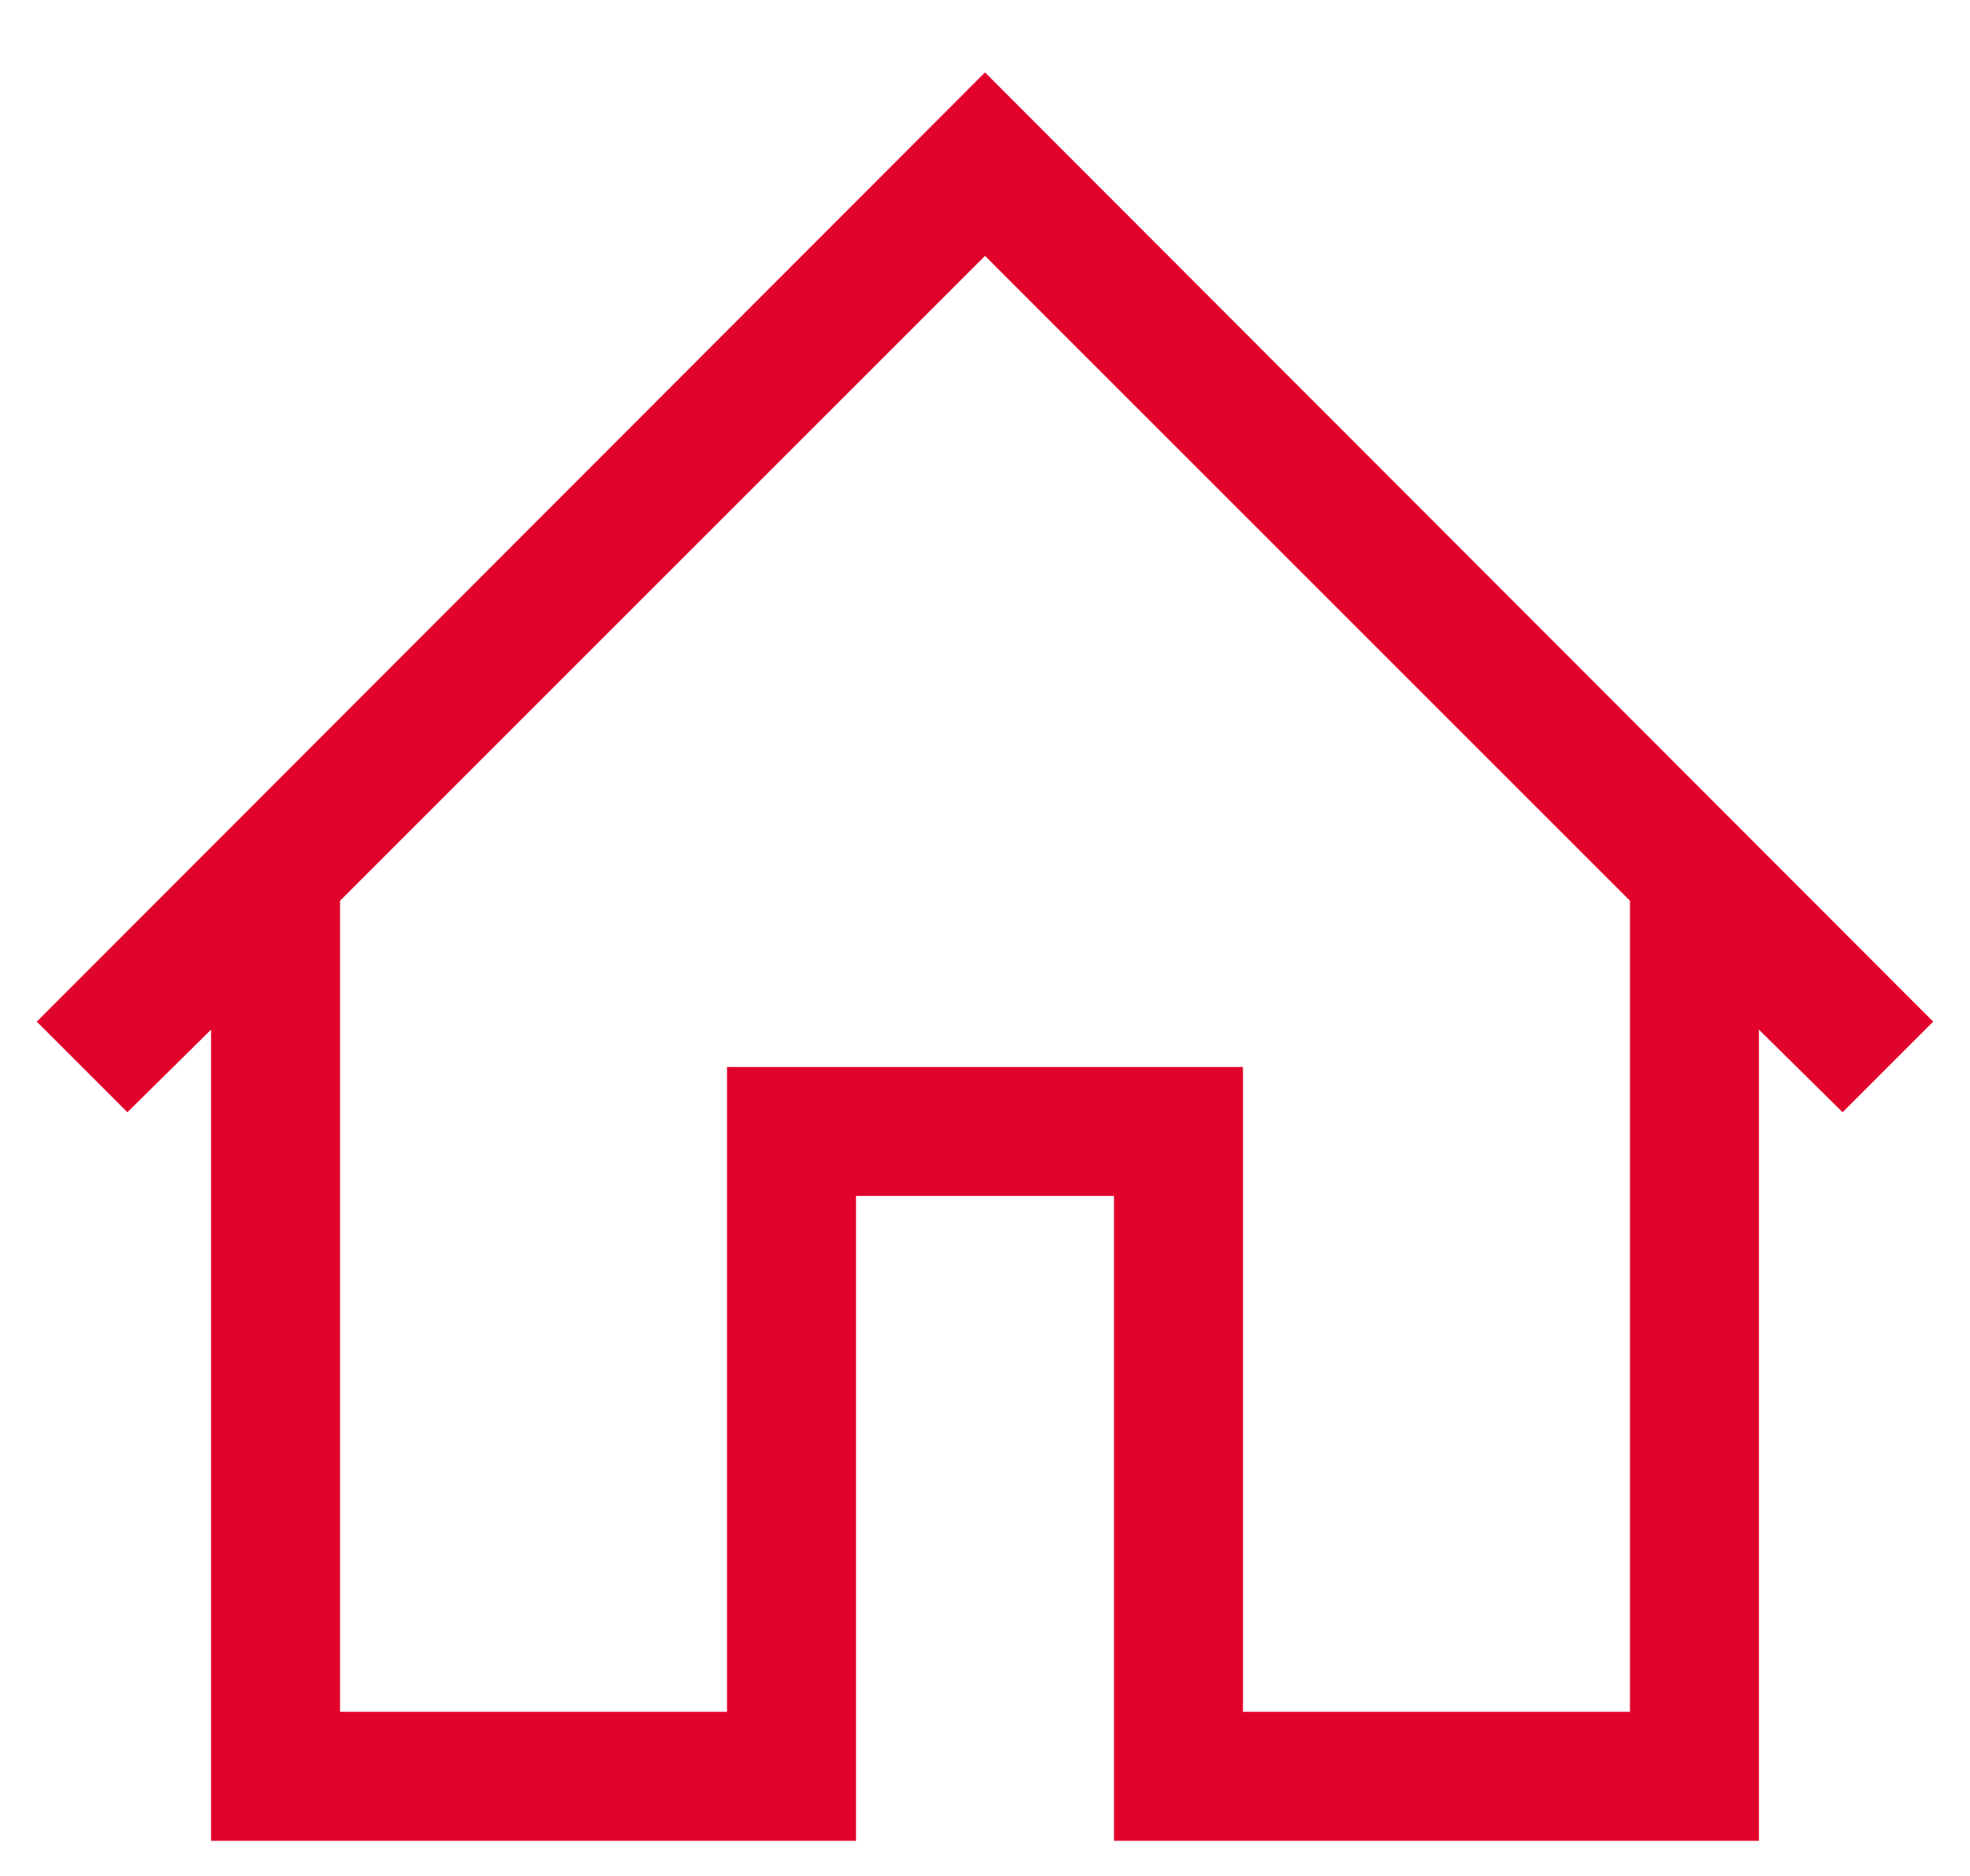 <svg width="21" height="20" viewBox="0 0 21 20" fill="none" xmlns="http://www.w3.org/2000/svg">
<path d="M10.5 0.772L20.608 10.892L19.642 11.858L18.75 10.977V19.625H11.875V12.75H9.125V19.625H2.25V10.977L1.358 11.858L0.392 10.892L10.5 0.772ZM17.375 18.25V9.603L10.5 2.728L3.625 9.603V18.25H7.75V11.375H13.25V18.25H17.375Z" fill="#E2032C"/>
</svg>
